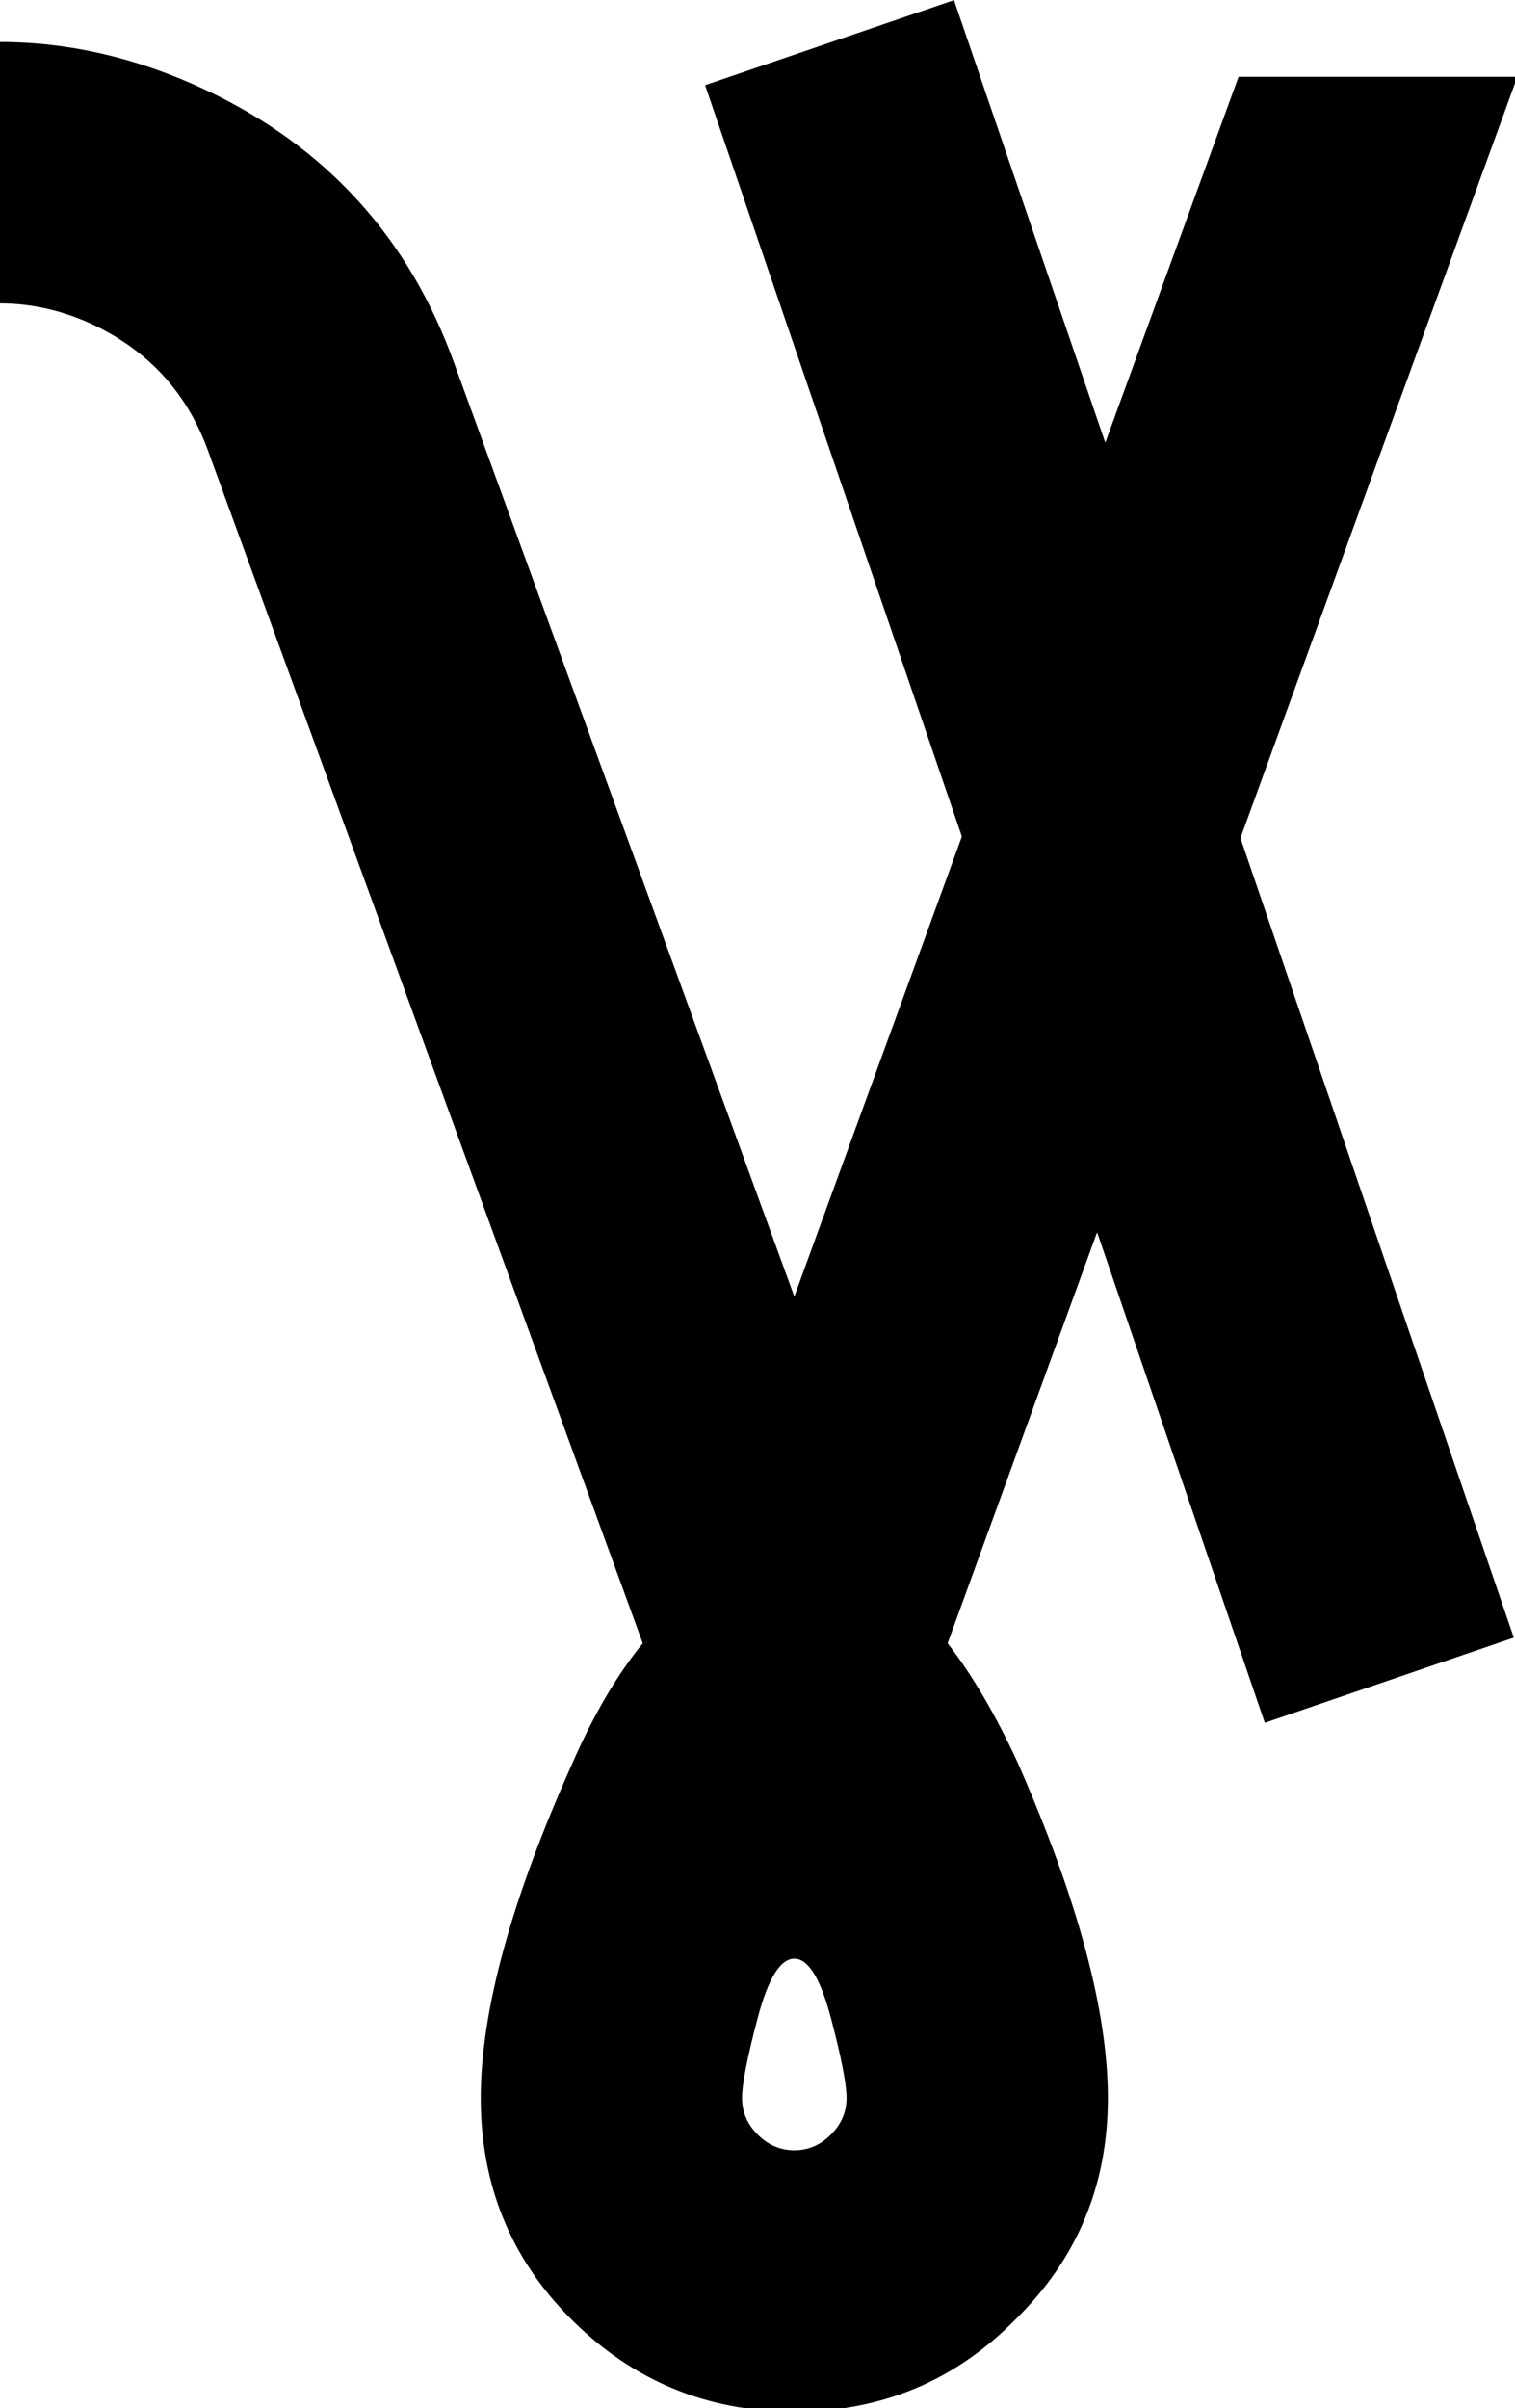 <?xml version="1.0" encoding="UTF-8" standalone="no"?>
<svg
   xmlns:dc="http://purl.org/dc/elements/1.1/"
   xmlns:cc="http://creativecommons.org/ns#"
   xmlns:rdf="http://www.w3.org/1999/02/22-rdf-syntax-ns#"
   xmlns:svg="http://www.w3.org/2000/svg"
   xmlns="http://www.w3.org/2000/svg"
   xmlns:sodipodi="http://sodipodi.sourceforge.net/DTD/sodipodi-0.dtd"
   xmlns:inkscape="http://www.inkscape.org/namespaces/inkscape"
   width="22.408mm"
   height="35.612mm"
   version="1.1"
   viewBox="0 0 22.408 35.612"
   id="svg10"
   sodipodi:docname="moonicon_ganymede2.svg"
   inkscape:version="1.0.2-2 (e86c870879, 2021-01-15)">
  <defs
     id="defs14" />
  <sodipodi:namedview
     pagecolor="#ffffff"
     bordercolor="#666666"
     borderopacity="1"
     objecttolerance="10"
     gridtolerance="10"
     guidetolerance="10"
     inkscape:pageopacity="0"
     inkscape:pageshadow="2"
     inkscape:window-width="640"
     inkscape:window-height="480"
     id="namedview12"
     showgrid="false"
     inkscape:zoom="5.4979128"
     inkscape:cx="42.345829"
     inkscape:cy="67.298267"
     inkscape:current-layer="svg10" />
  <path
     id="path2"
     style="stroke-width:9.335"
     d="M 53.246 0.008 L 39.354 4.754 L 53.686 46.682 L 44.334 72.354 L 25.373 20.332 C 22.845 13.266 18.178 8.145 11.371 4.969 C 7.611 3.218 3.819 2.344 -0.006 2.344 L -0.006 16.93 C 1.744 16.93 3.463 17.318 5.148 18.096 C 8.325 19.587 10.495 21.985 11.662 25.291 L 35.875 91.705 C 34.449 93.455 33.151 95.659 31.984 98.316 C 28.549 105.966 26.832 112.222 26.832 117.084 C 26.832 121.946 28.516 126.061 31.887 129.432 C 35.323 132.867 39.472 134.586 44.334 134.586 C 49.196 134.586 53.313 132.867 56.684 129.432 C 60.119 126.061 61.836 121.946 61.836 117.084 C 61.836 112.222 60.15 105.966 56.779 98.316 C 55.548 95.659 54.252 93.455 52.891 91.705 L 61.234 68.764 L 70.594 96.143 L 84.492 91.389 L 69.234 46.77 L 84.688 4.287 L 69.129 4.287 L 61.691 24.705 L 53.246 0.008 z M 44.334 109.305 C 45.112 109.305 45.792 110.405 46.375 112.609 C 46.958 114.813 47.25 116.304 47.25 117.082 C 47.25 117.86 46.958 118.542 46.375 119.125 C 45.792 119.708 45.112 120 44.334 120 C 43.556 120 42.874 119.708 42.291 119.125 C 41.708 118.542 41.416 117.86 41.416 117.082 C 41.416 116.304 41.708 114.813 42.291 112.609 C 42.874 110.405 43.556 109.305 44.334 109.305 z "
     transform="scale(0.265)" />
</svg>
